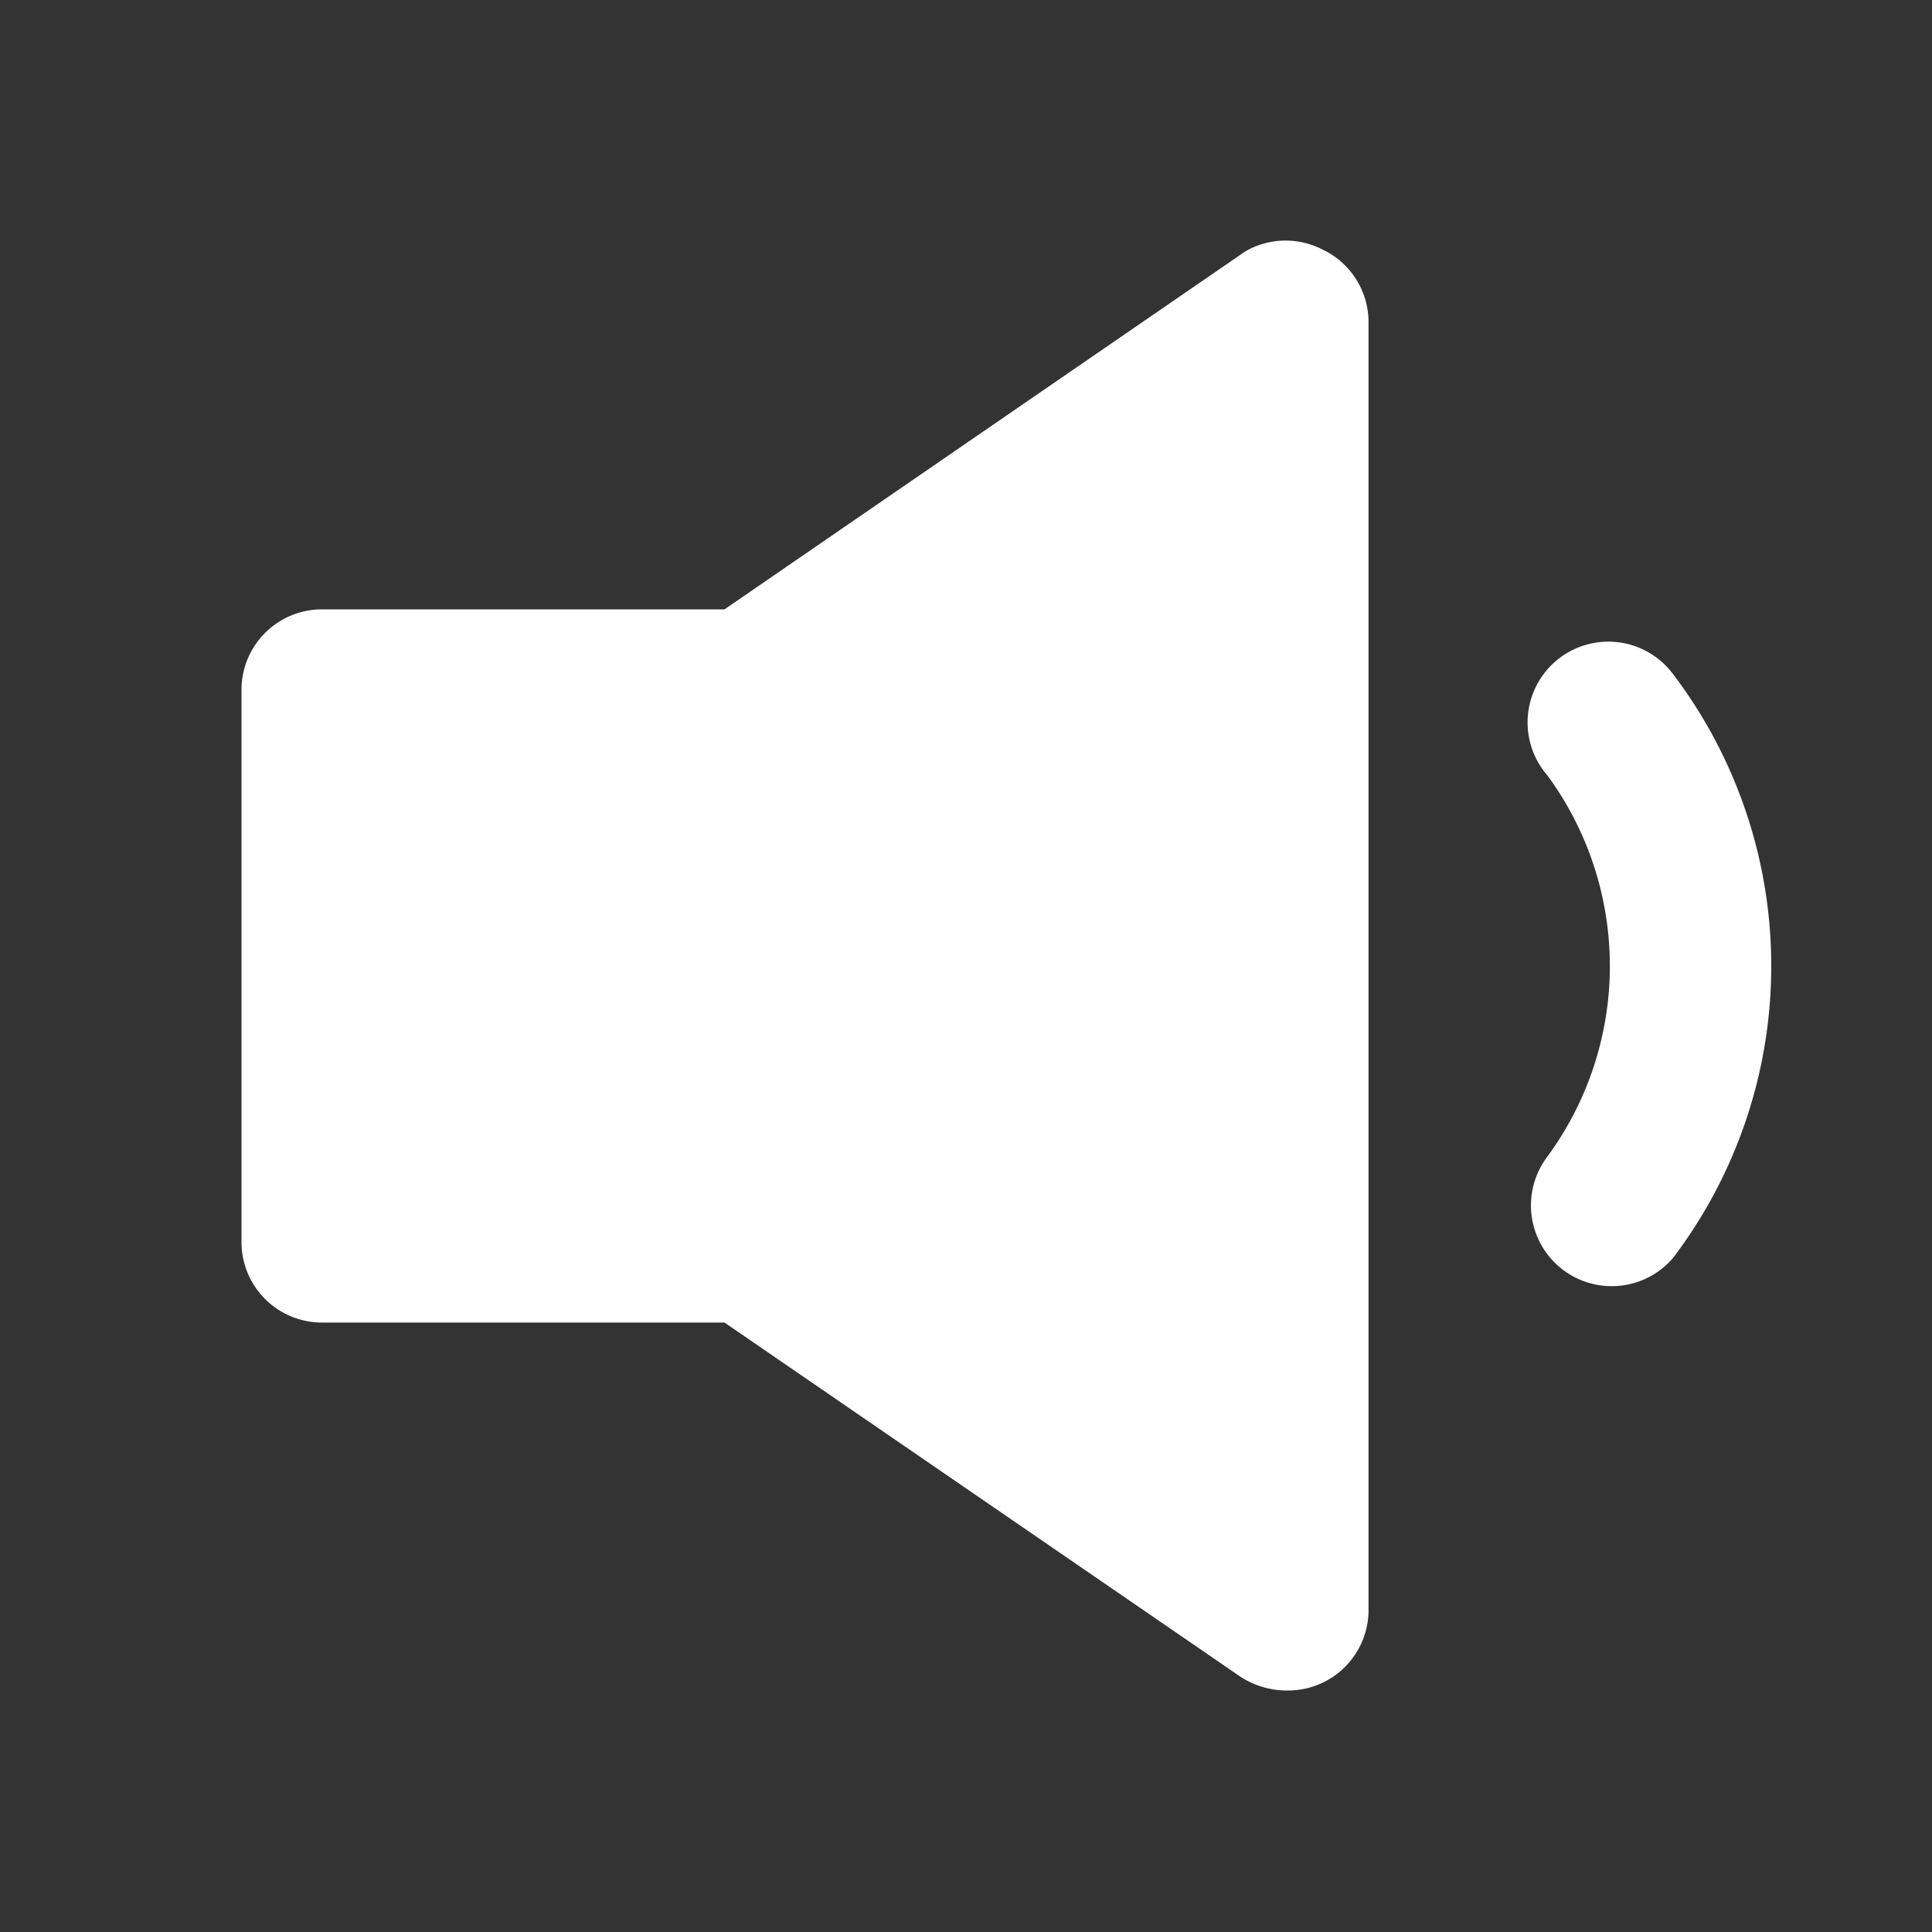 <svg xmlns="http://www.w3.org/2000/svg" xmlns:xlink="http://www.w3.org/1999/xlink" width="20" height="20" viewBox="0 0 20 20"><rect x="0" y="0" width="20" height="20" fill="#333333" stroke="none"/><defs><style>.a{fill:none;}.b{clip-path:url(#a);}.c,.d{fill:#fff;}.c{opacity:0;}</style><clipPath id="a"><rect class="a" width="20" height="20"/></clipPath></defs><g class="b"><rect class="c" width="20" height="20"/><path class="d" d="M20.483,8.308a.836.836,0,1,0-1.3,1.05,3.333,3.333,0,0,1,0,3.95.836.836,0,0,0,1.3,1.05,5,5,0,0,0,0-6.05Z" transform="translate(-3.166 -1.333)"/><path class="d" d="M14.225,3.1a.833.833,0,0,0-.833,0L8,6.806H3.833A.833.833,0,0,0,3,7.639v5.717a.833.833,0,0,0,.833.833H8l5.342,3.667a.883.883,0,0,0,.492.142.833.833,0,0,0,.833-.833V3.831a.833.833,0,0,0-.442-.733Z" transform="translate(-0.5 -0.498)"/></g></svg>